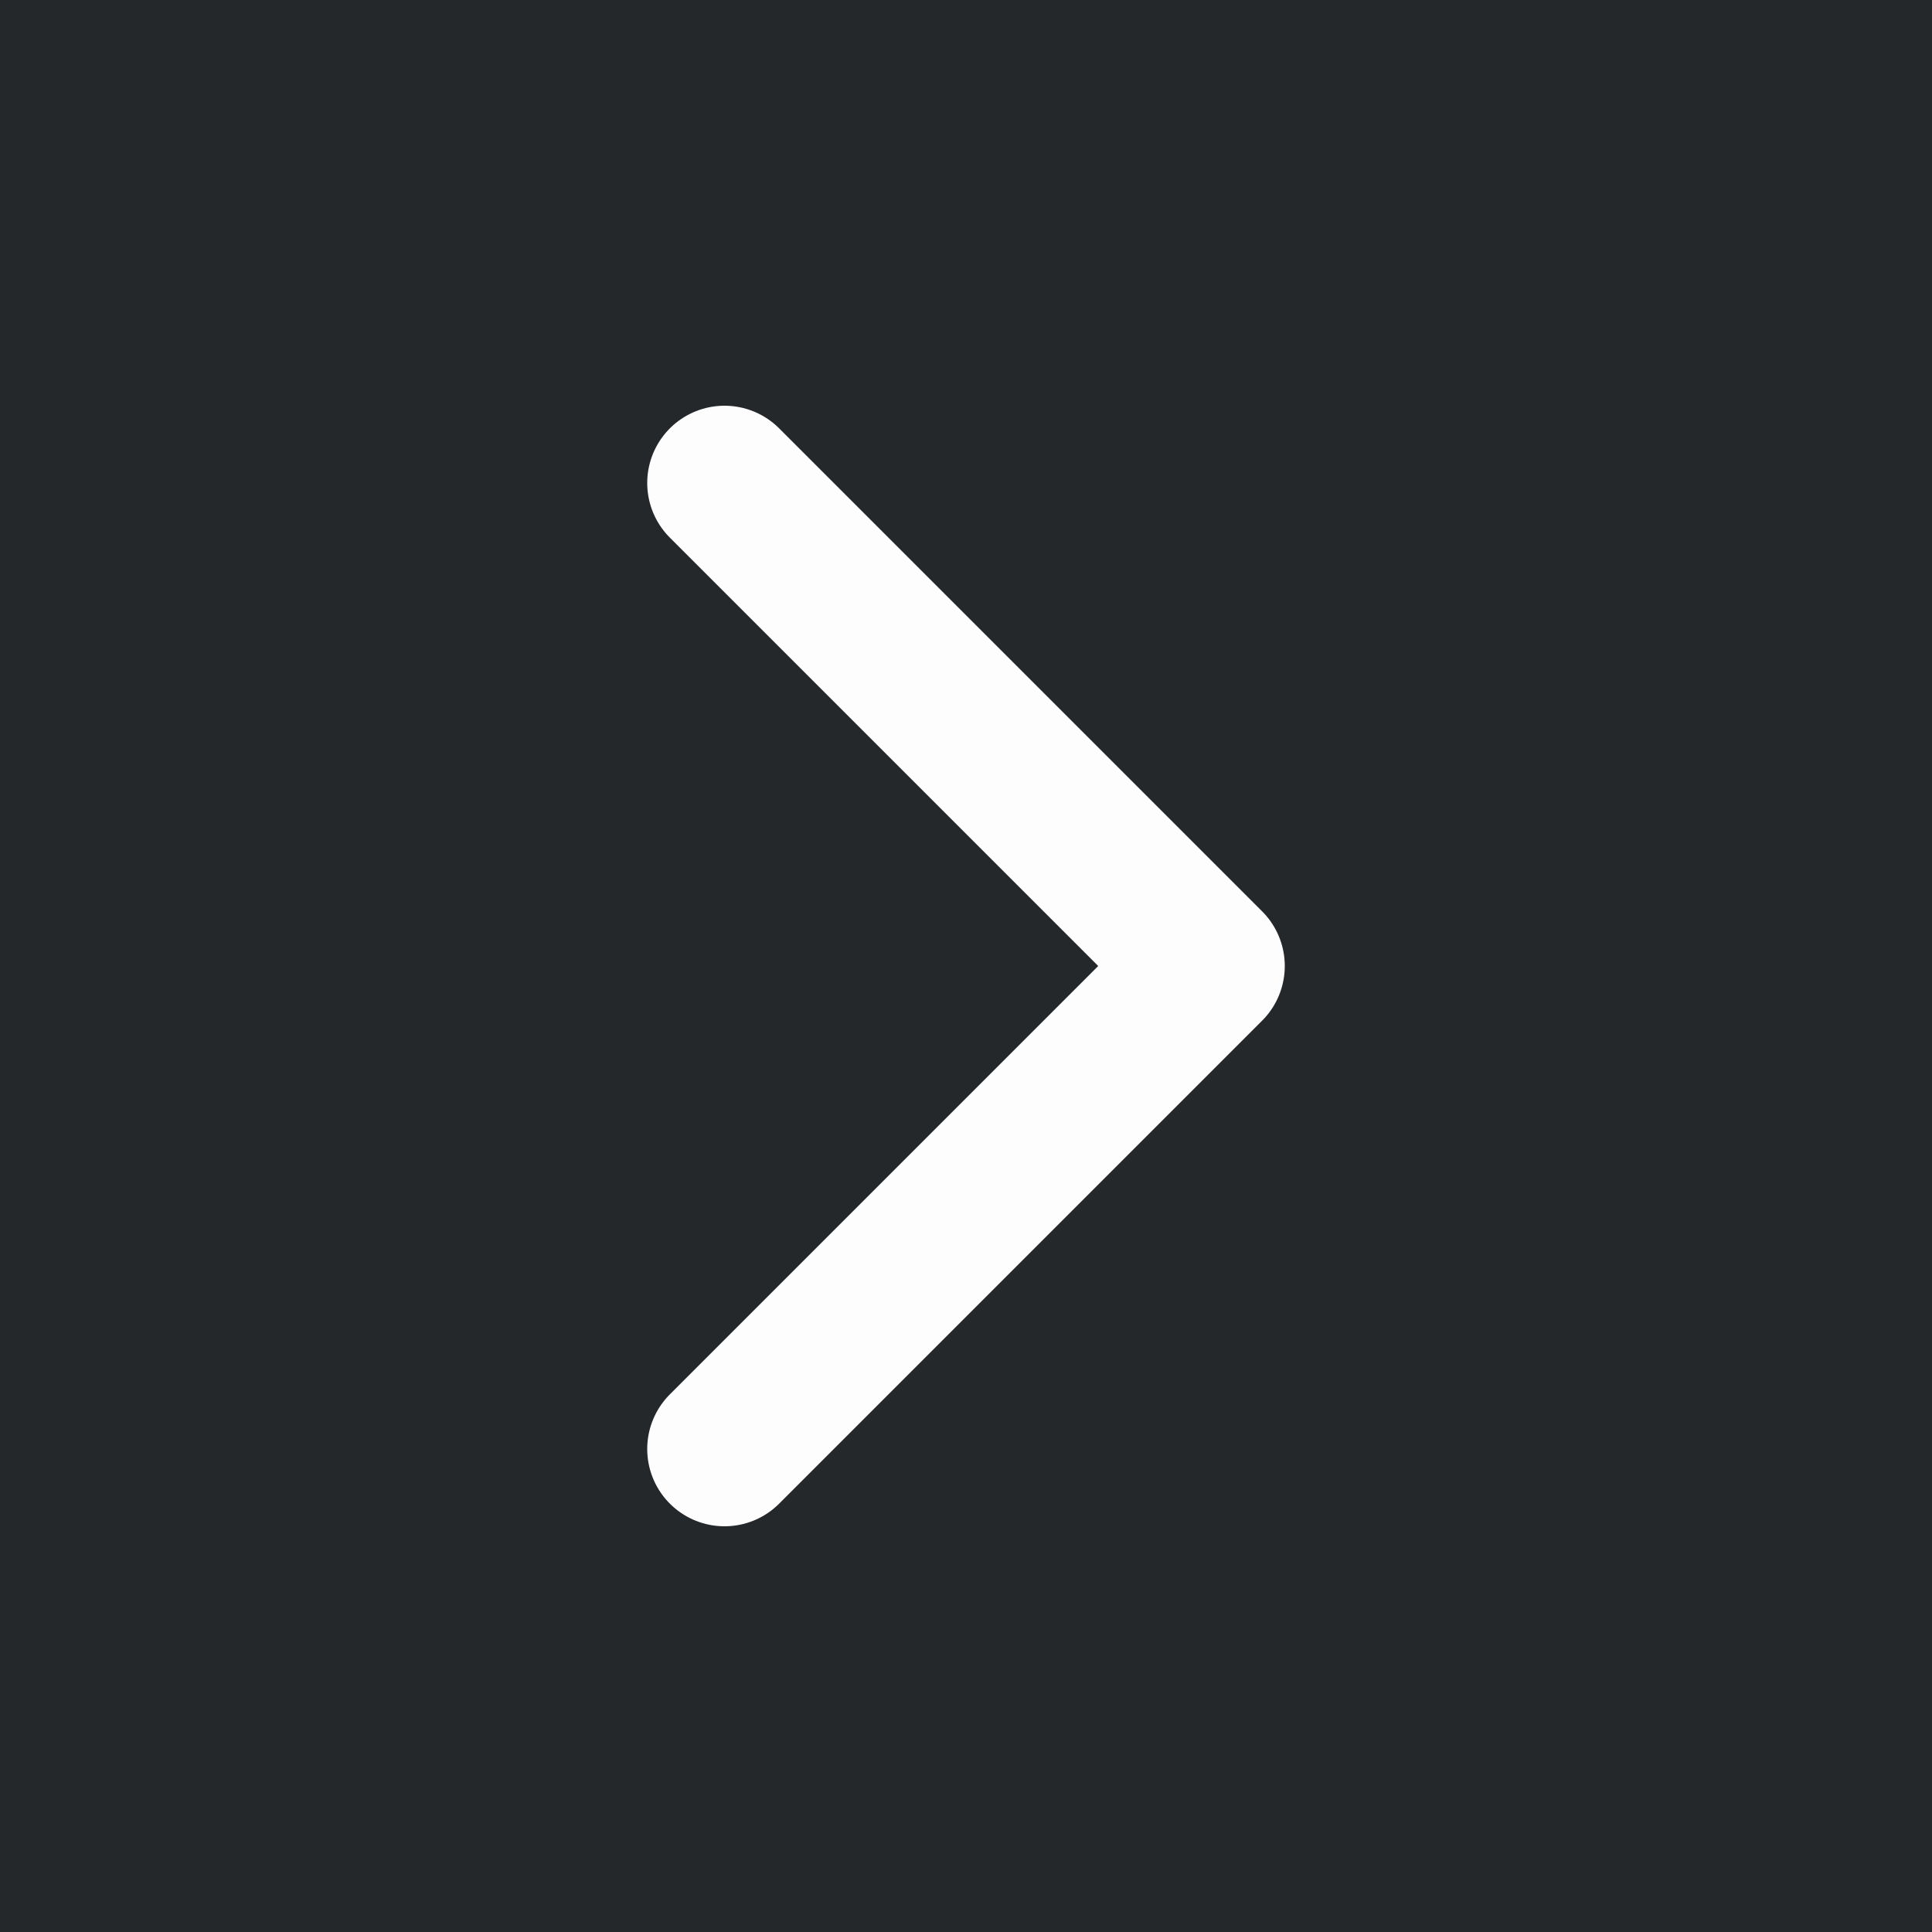 <svg width="50" height="50" viewBox="0 0 50 50" fill="none" xmlns="http://www.w3.org/2000/svg">
<rect width="50" height="50" fill="#25282B"/>
<path d="M18.75 37.5L31.25 25L18.75 12.5" stroke="#FDFDFD" stroke-width="4" stroke-linecap="round" stroke-linejoin="round"/>
</svg>
